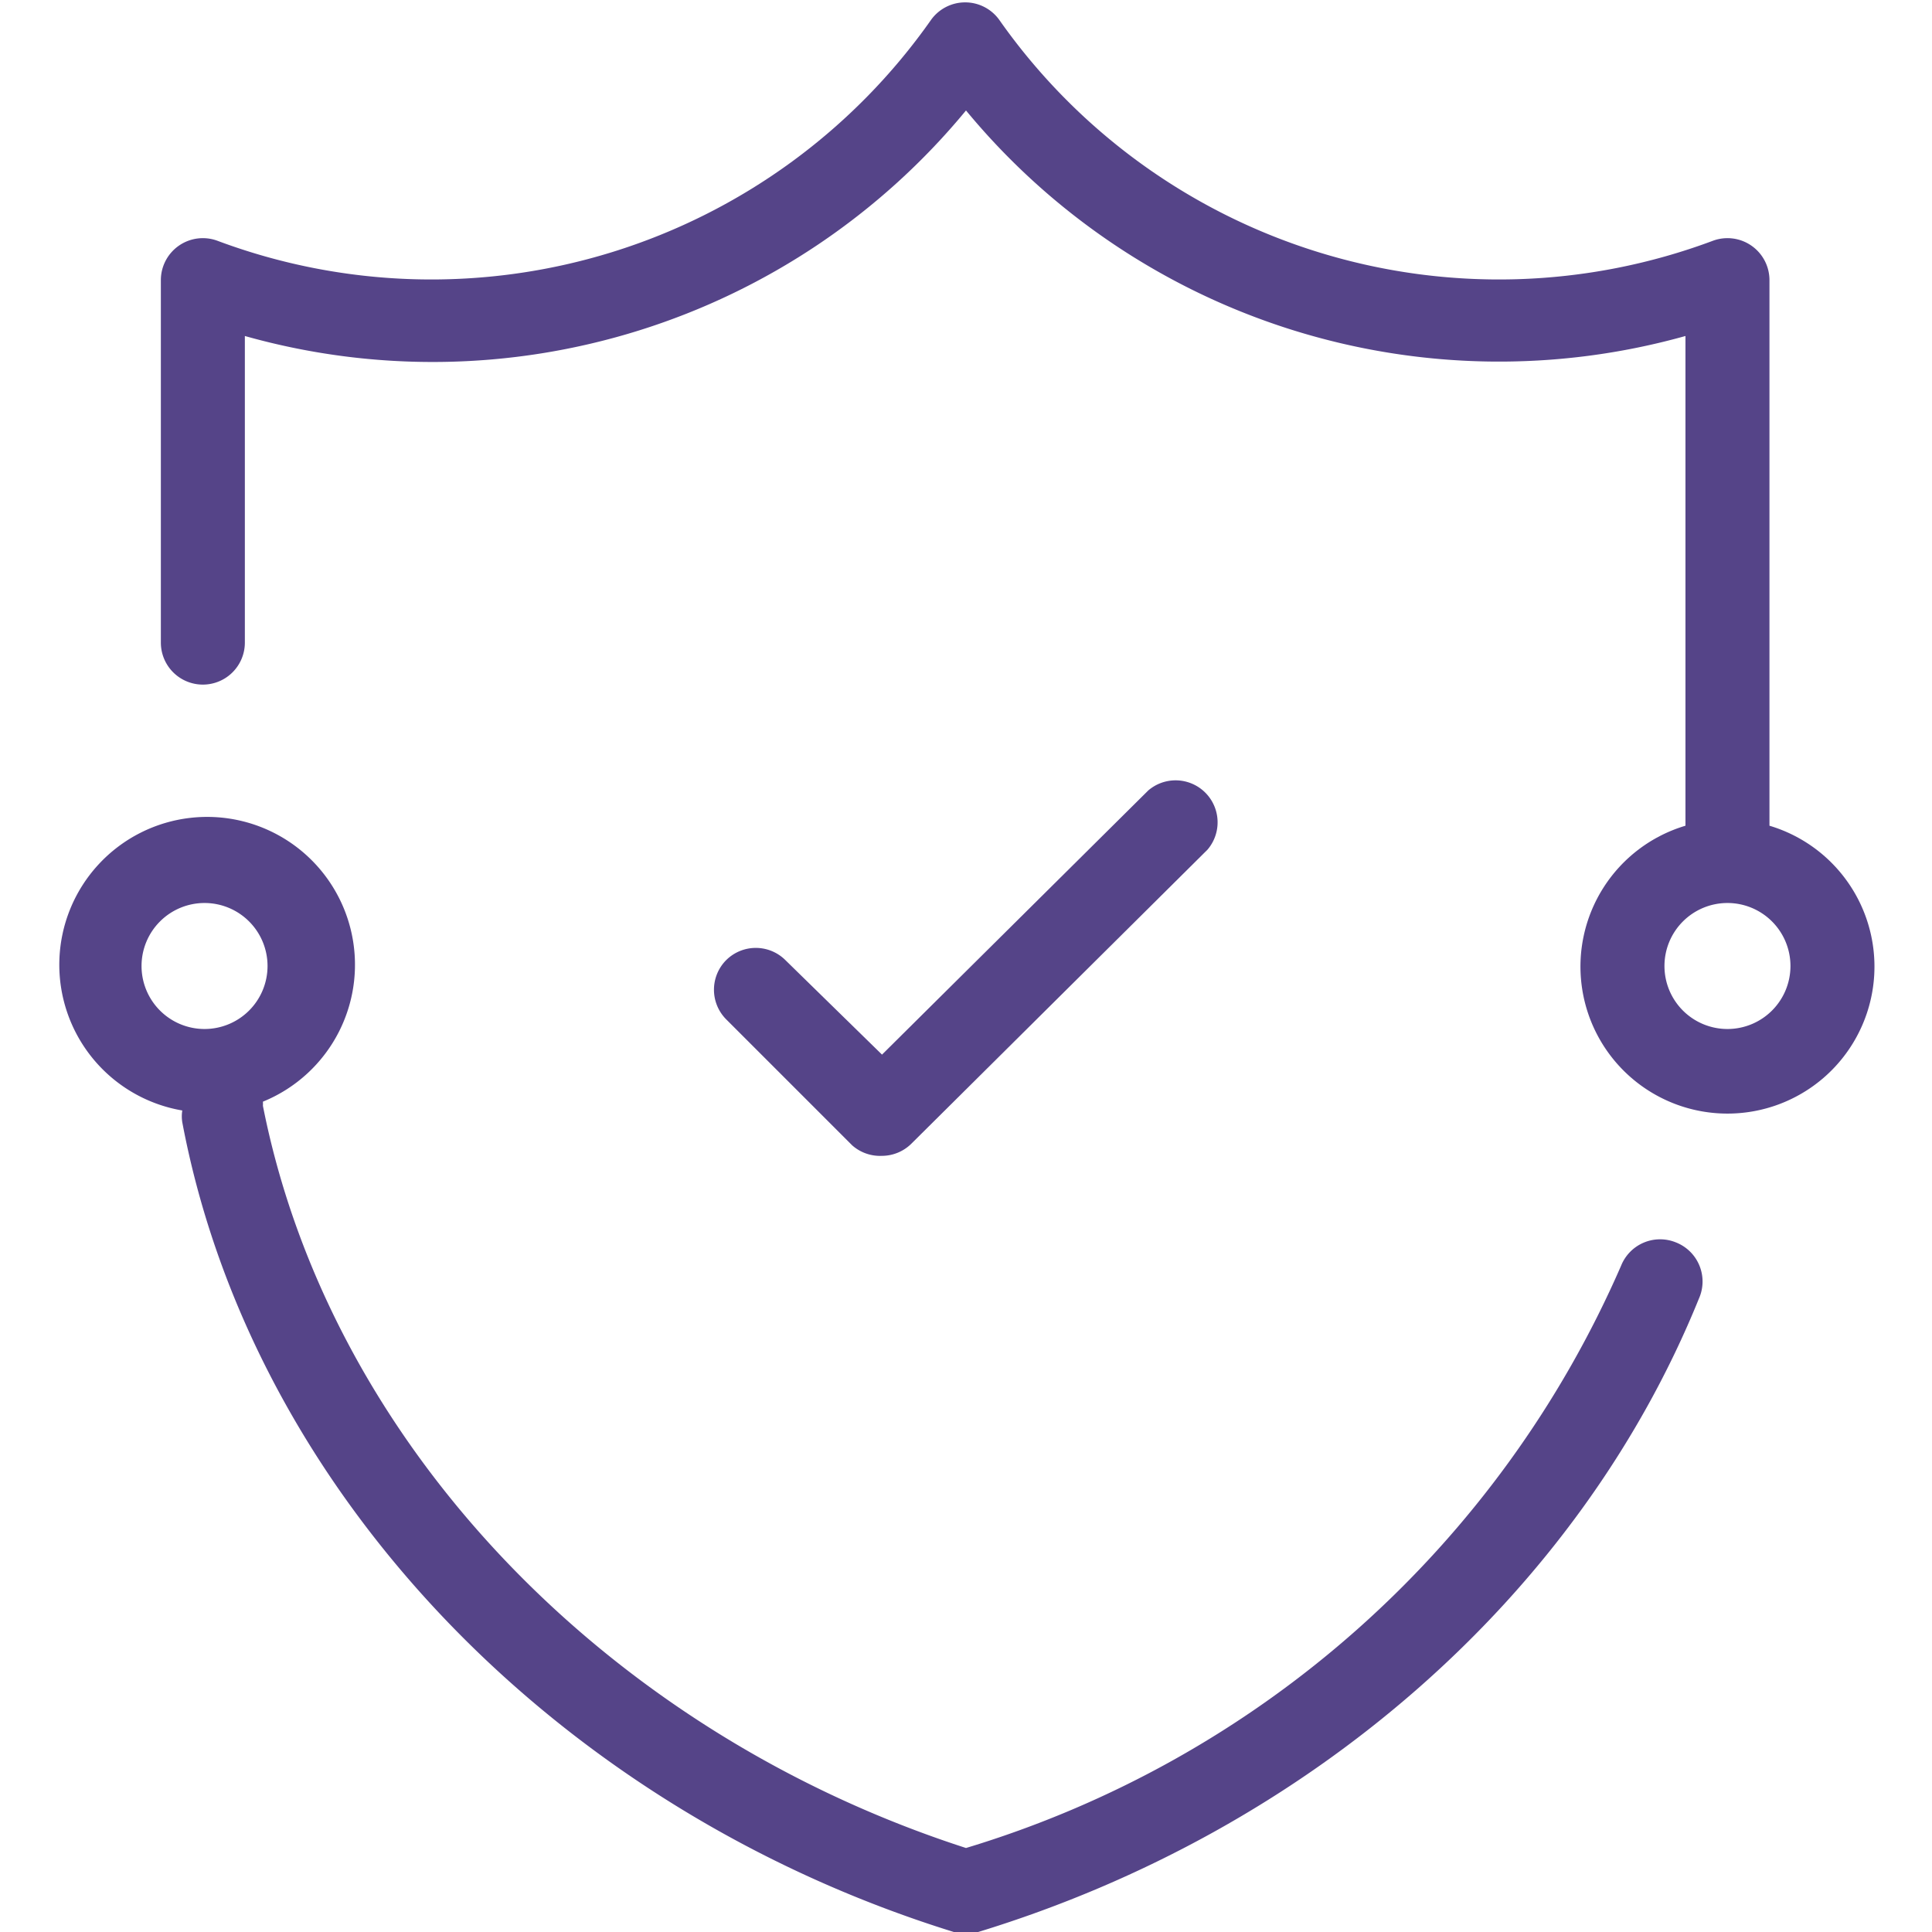 <svg id="Layer_1" data-name="Layer 1" xmlns="http://www.w3.org/2000/svg" viewBox="0 0 46 46" fill="#548"><path d="M21,27.52a1,1,0,0,0,.7-.29l7.05-7a1,1,0,0,0-1.41-1.41L21,25.11,18.7,22.86a1,1,0,0,0-1.41,0,1,1,0,0,0,0,1.41l3,3A1,1,0,0,0,21,27.52Z"/><path d="M39.9,29.58a1,1,0,0,0-1.3.55A24.84,24.84,0,0,1,23,44C14.4,41.22,7.84,34.33,6.26,26.33a1,1,0,0,0,0-.1,3.52,3.52,0,1,0-1.92.21.88.88,0,0,0,0,.28C6,35.52,13.26,43.07,22.71,46a1.07,1.07,0,0,0,.58,0c7.88-2.41,14.29-8,17.16-15.08A1,1,0,0,0,39.9,29.58ZM3.37,23a1.5,1.5,0,1,1,1.5,1.5A1.5,1.5,0,0,1,3.37,23Z"/><path d="M42.13,19.66v-13a1,1,0,0,0-1.34-.93,14.54,14.54,0,0,1-17-5.26,1,1,0,0,0-1.62,0,14.54,14.54,0,0,1-17,5.26,1,1,0,0,0-1.34.93v8.64a1,1,0,0,0,2,0V8A16.46,16.46,0,0,0,23,2.63,16.46,16.46,0,0,0,40.13,8V19.66a3.5,3.5,0,1,0,2,0Zm-1,4.84a1.5,1.5,0,1,1,1.5-1.5A1.5,1.5,0,0,1,41.13,24.5Z"/></svg>